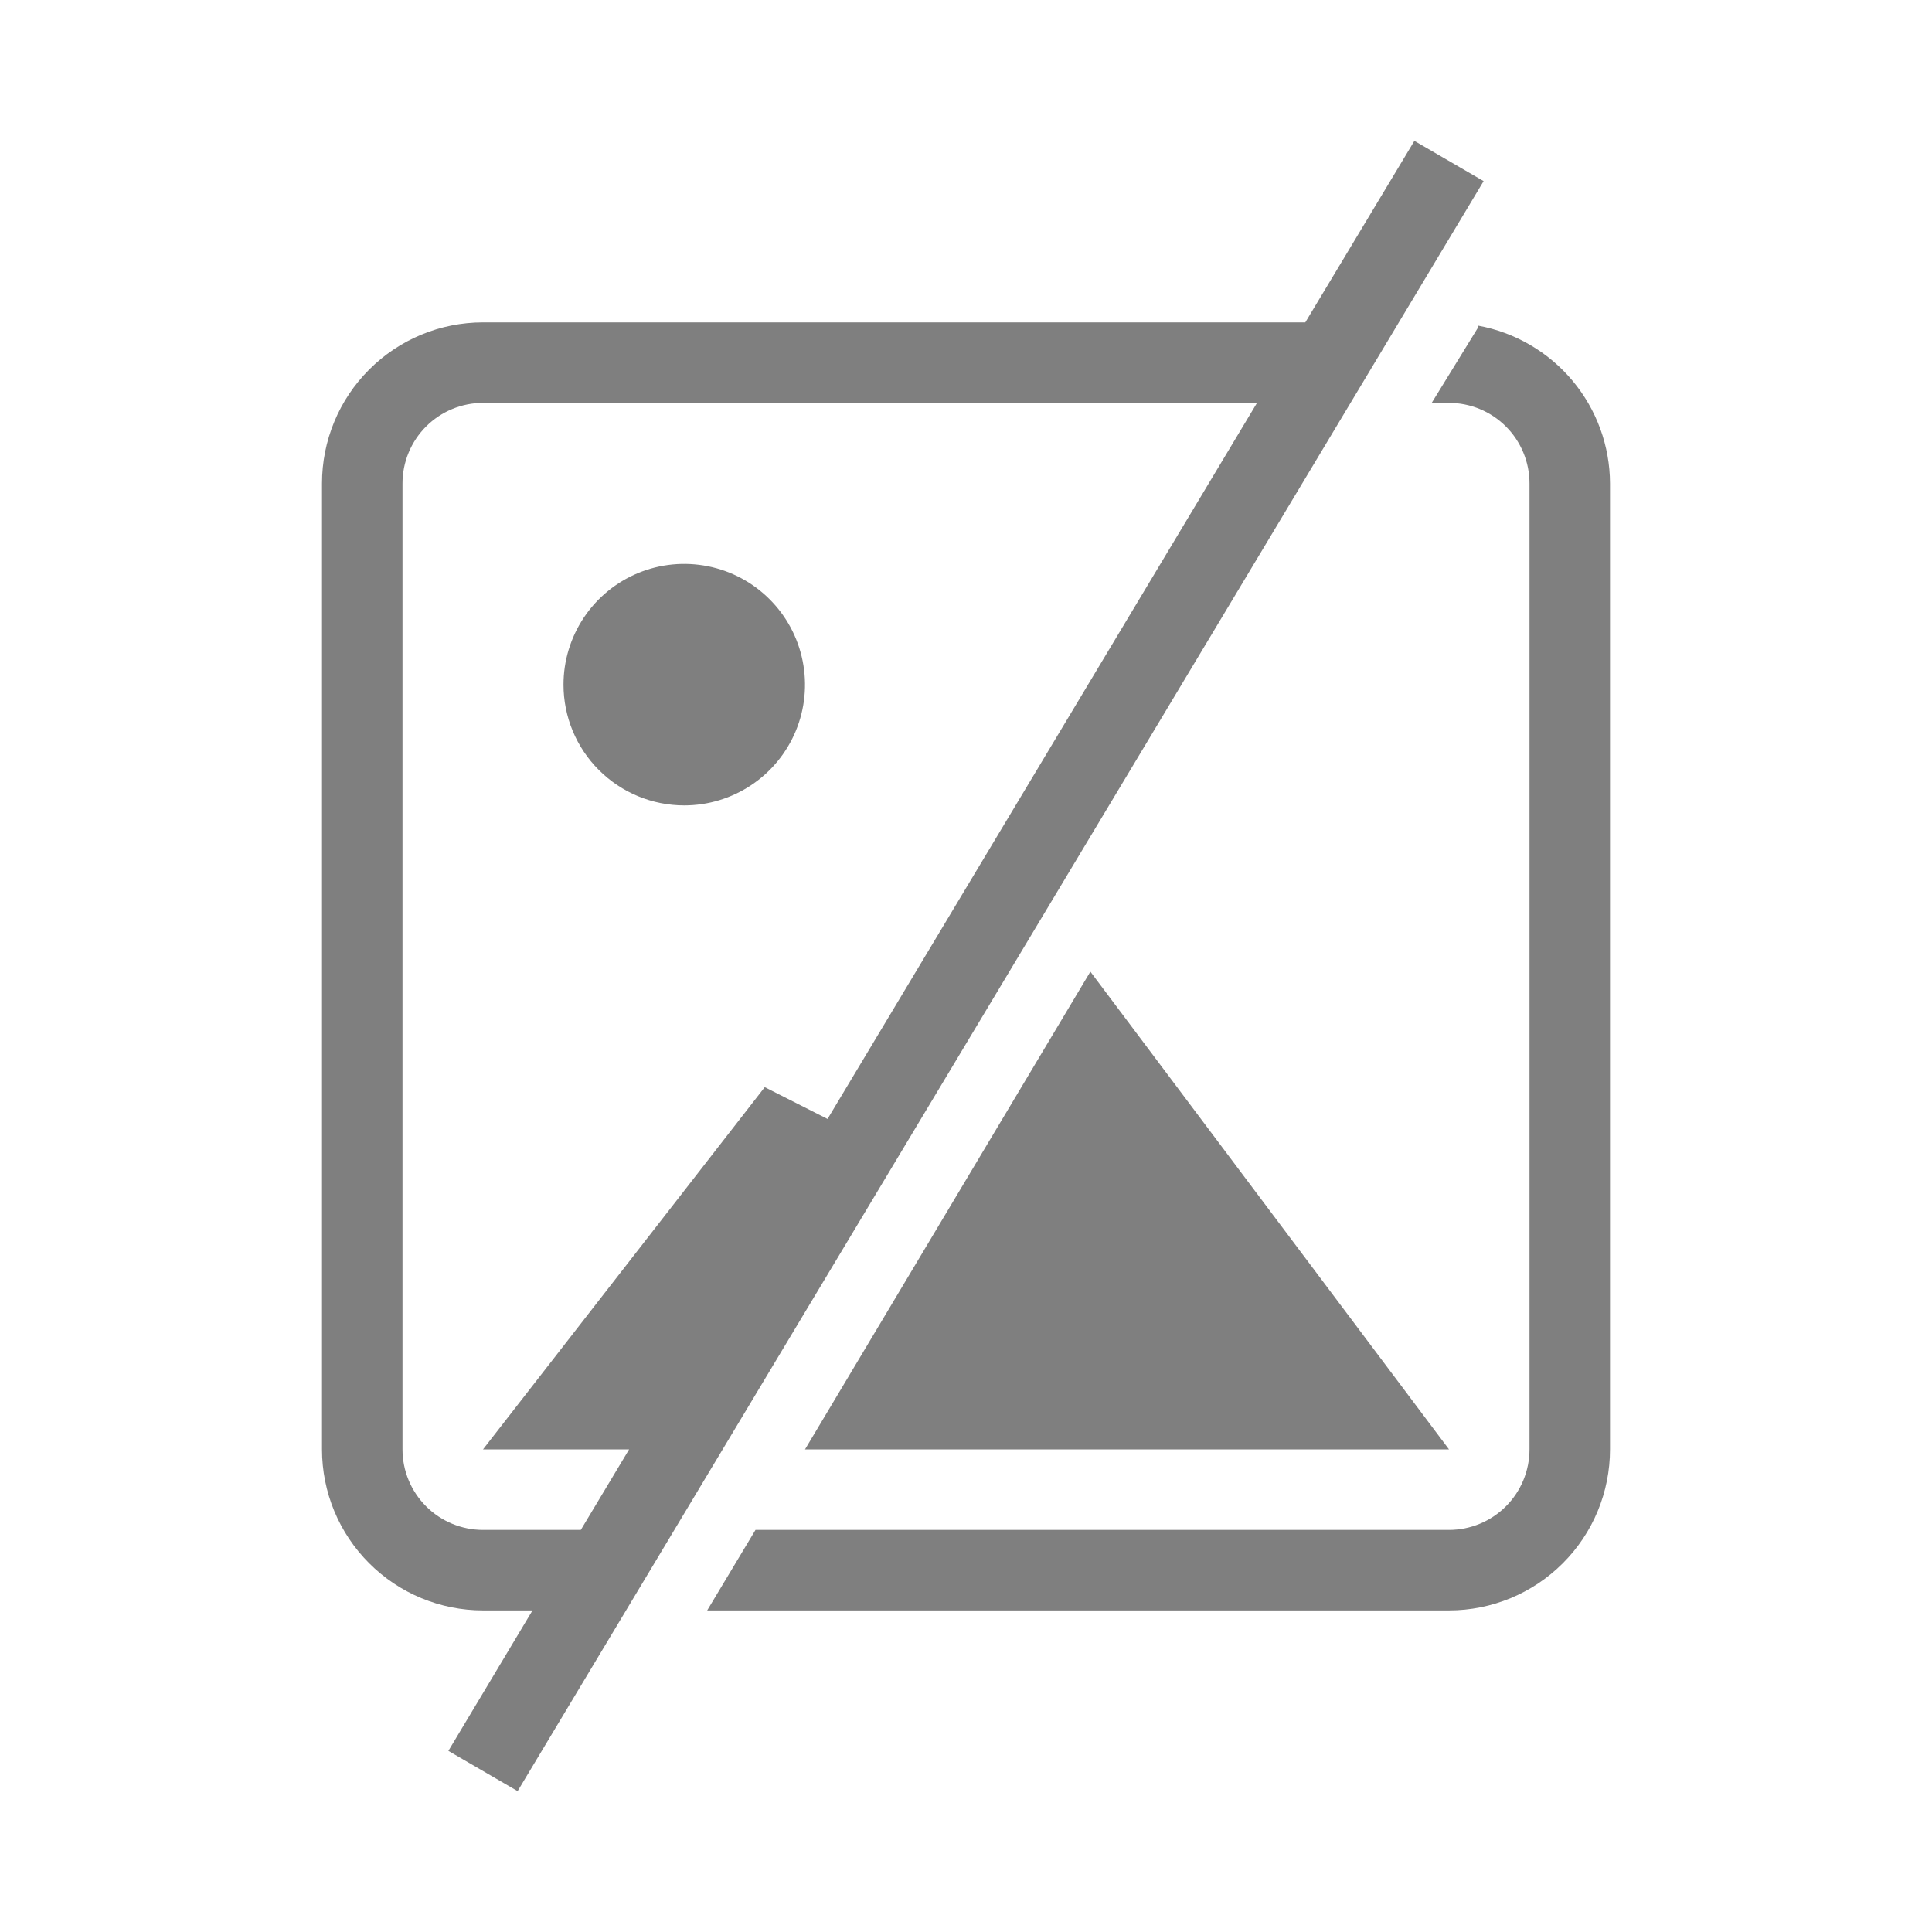 <svg width="48" height="48" viewBox="0 0 48 48">
  <g opacity="0.5">
    <path
      d="M14 17.01C14 16.417 14.176 15.837 14.506 15.343C14.835 14.85 15.304 14.465 15.852 14.238C16.4 14.011 17.003 13.952 17.585 14.068C18.167 14.183 18.702 14.469 19.121 14.889C19.541 15.308 19.827 15.843 19.942 16.425C20.058 17.007 19.999 17.61 19.772 18.158C19.545 18.706 19.16 19.175 18.667 19.504C18.173 19.834 17.593 20.01 17 20.01C16.204 20.01 15.441 19.694 14.879 19.131C14.316 18.569 14 17.806 14 17.01ZM27.09 24.14L20 36.01H36L27.09 24.14ZM36.72 8.14L35.57 10.01H36C36.53 10.01 37.039 10.221 37.414 10.596C37.789 10.971 38 11.48 38 12.01V36.01C38 36.54 37.789 37.049 37.414 37.424C37.039 37.799 36.53 38.01 36 38.01H18.77L17.57 40.01H36C37.061 40.01 38.078 39.589 38.828 38.838C39.579 38.088 40 37.071 40 36.01V12.01C39.997 11.076 39.667 10.174 39.068 9.458C38.469 8.742 37.638 8.258 36.72 8.09V8.14ZM36.86 4.5L12.86 44.5L11.14 43.5L13.23 40.01H12C10.939 40.01 9.922 39.589 9.172 38.838C8.421 38.088 8 37.071 8 36.01V12.01C8 10.949 8.421 9.932 9.172 9.182C9.922 8.431 10.939 8.01 12 8.01H32.43L35.14 3.5L36.86 4.5ZM14.43 38.01L15.63 36.01H12L19 27.01L20.56 27.8L31.23 10.01H12C11.47 10.01 10.961 10.221 10.586 10.596C10.211 10.971 10 11.48 10 12.01V36.01C10 36.54 10.211 37.049 10.586 37.424C10.961 37.799 11.47 38.01 12 38.01H14.43Z" />
  </g>
</svg>